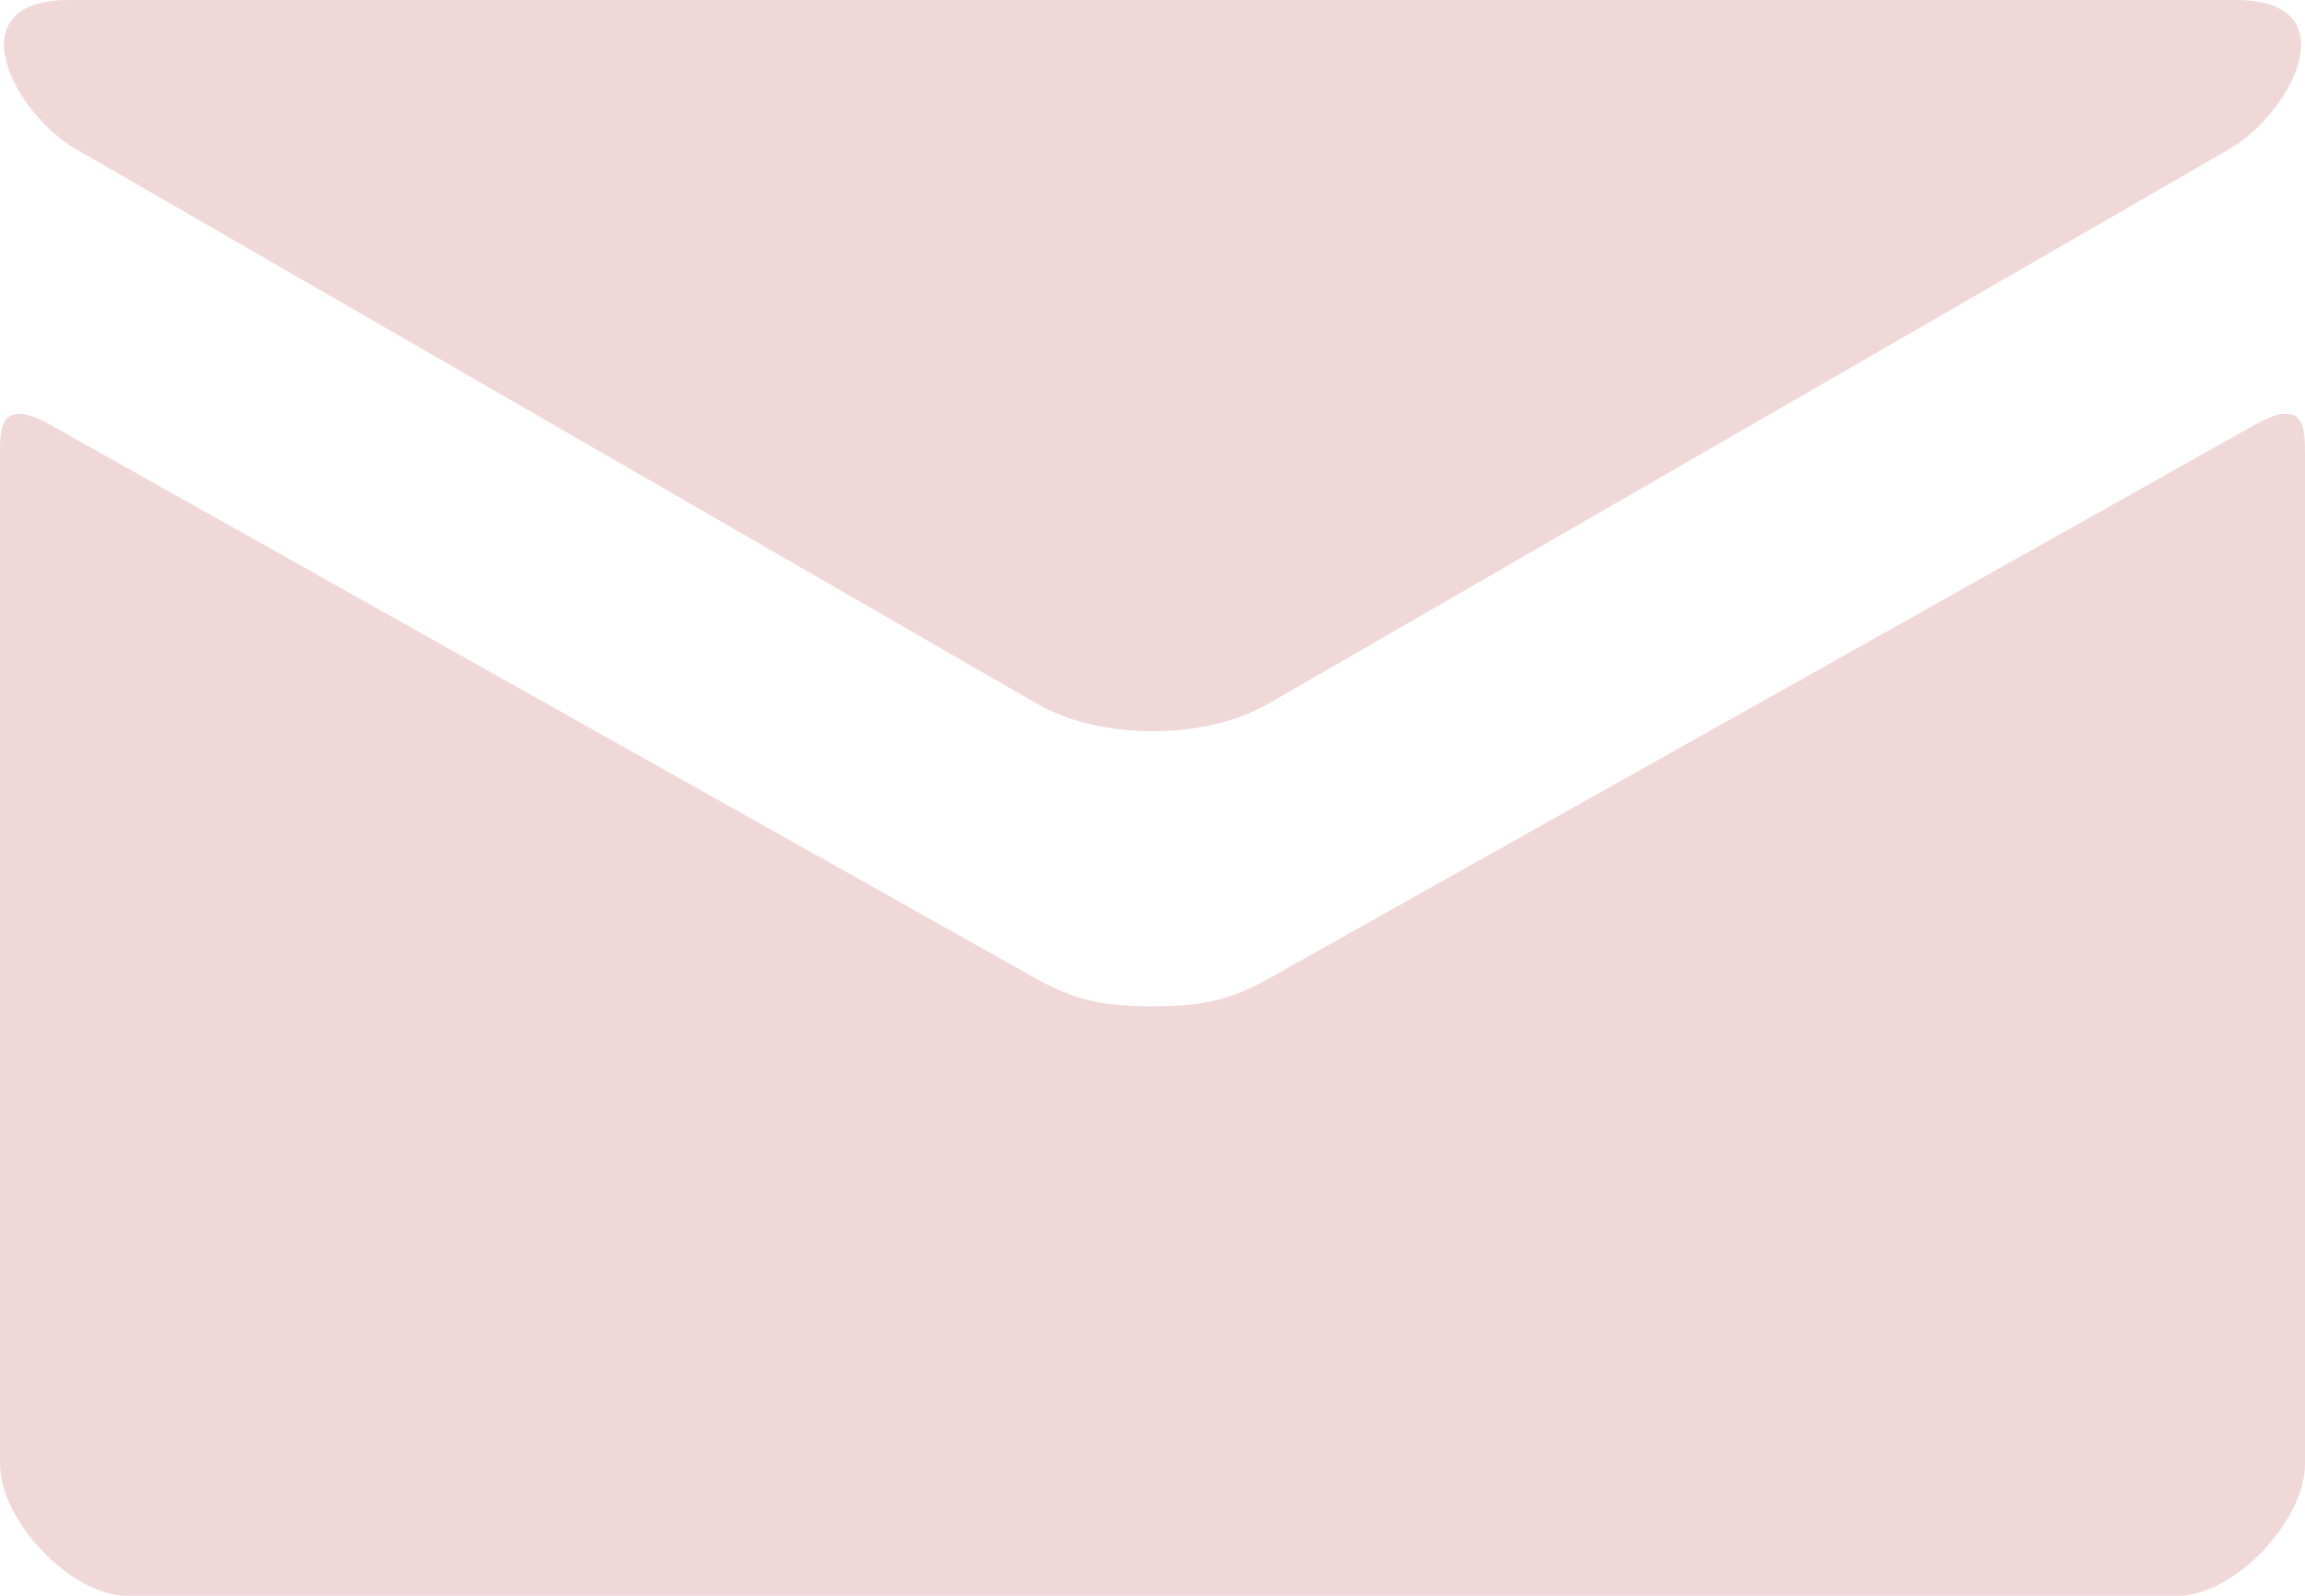 <svg width="13" height="9" fill="none" xmlns="http://www.w3.org/2000/svg"><path d="M12.72 2.394L7.154 5.52c-.245.137-.417.155-.654.155-.237 0-.41-.018-.655-.155L.28 2.394c-.282-.158-.28.027-.28.17v5.692C0 8.58.403 9 .716 9h11.568c.313 0 .716-.419.716-.744V2.564c0-.143.003-.328-.28-.17zM.43.842l5.416 3.126c.182.105.418.156.655.156.237 0 .473-.051.654-.156L12.571.842c.353-.203.687-.842.038-.842H.39c-.647 0-.314.639.04.842z" fill="#F0D8D9"/></svg>